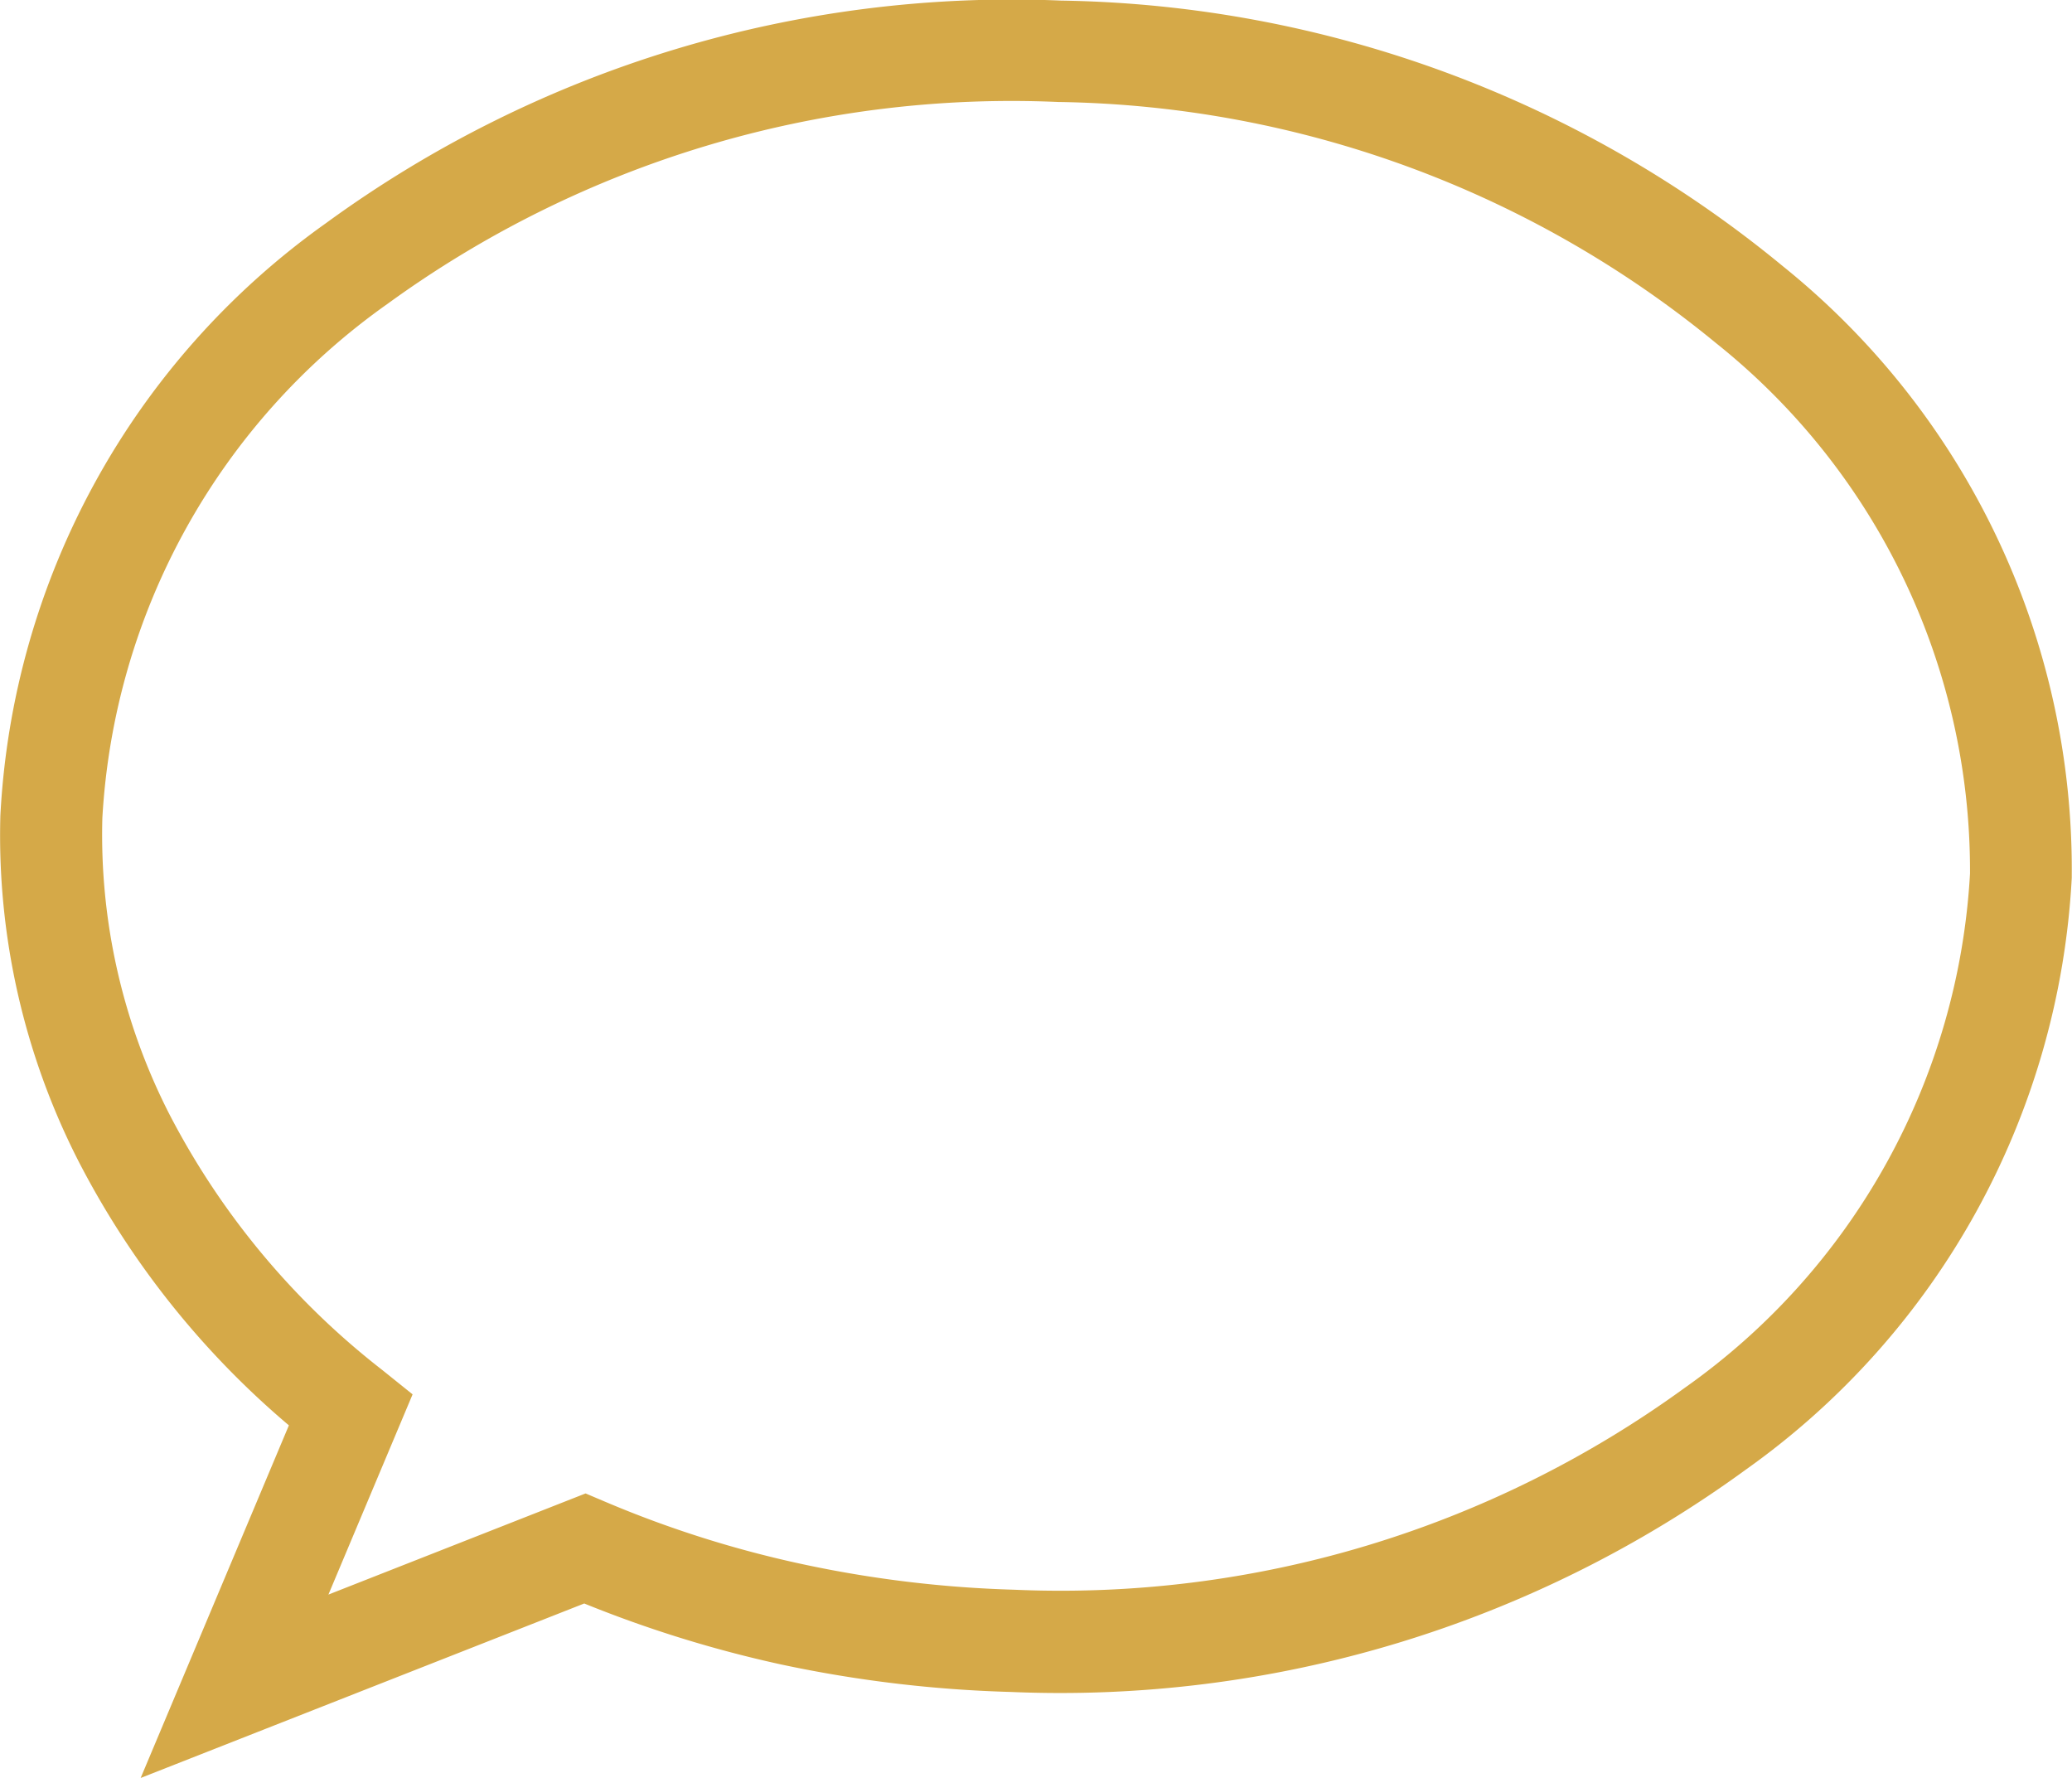 <svg xmlns="http://www.w3.org/2000/svg" width="16.984" height="14.572" viewBox="0 0 16.984 14.572">
  <g id="Group_539" data-name="Group 539" transform="translate(6531.476 6841.621)">
    <g id="Group_538" data-name="Group 538">
      <path id="Path_453" data-name="Path 453" d="M-6516.863-6839.44a9.528,9.528,0,0,0-5.905-2.176h-.007a9.537,9.537,0,0,0-6.029,1.824,6.358,6.358,0,0,0-2.669,4.856,5.868,5.868,0,0,0,.639,2.829,7.088,7.088,0,0,0,1.726,2.168l-1.215,2.89,3.636-1.43a9.917,9.917,0,0,0,1.615.5,10.367,10.367,0,0,0,1.88.225,9.538,9.538,0,0,0,6.029-1.824,6.358,6.358,0,0,0,2.669-4.848v-.013A6.346,6.346,0,0,0-6516.863-6839.44Zm1.535,4.966v.013a5.535,5.535,0,0,1-2.339,4.215,8.7,8.7,0,0,1-5.5,1.654,9.556,9.556,0,0,1-1.73-.209,8.922,8.922,0,0,1-1.621-.513l-.158-.067-2.108.829.69-1.641-.249-.2a6.356,6.356,0,0,1-1.743-2.093,5.033,5.033,0,0,1-.551-2.43,5.539,5.539,0,0,1,2.338-4.215,8.7,8.7,0,0,1,5.5-1.654h.007a8.684,8.684,0,0,1,5.382,1.976A5.529,5.529,0,0,1-6515.328-6834.474Z" fill="#d5a948"/>
    </g>
  </g>
</svg>
